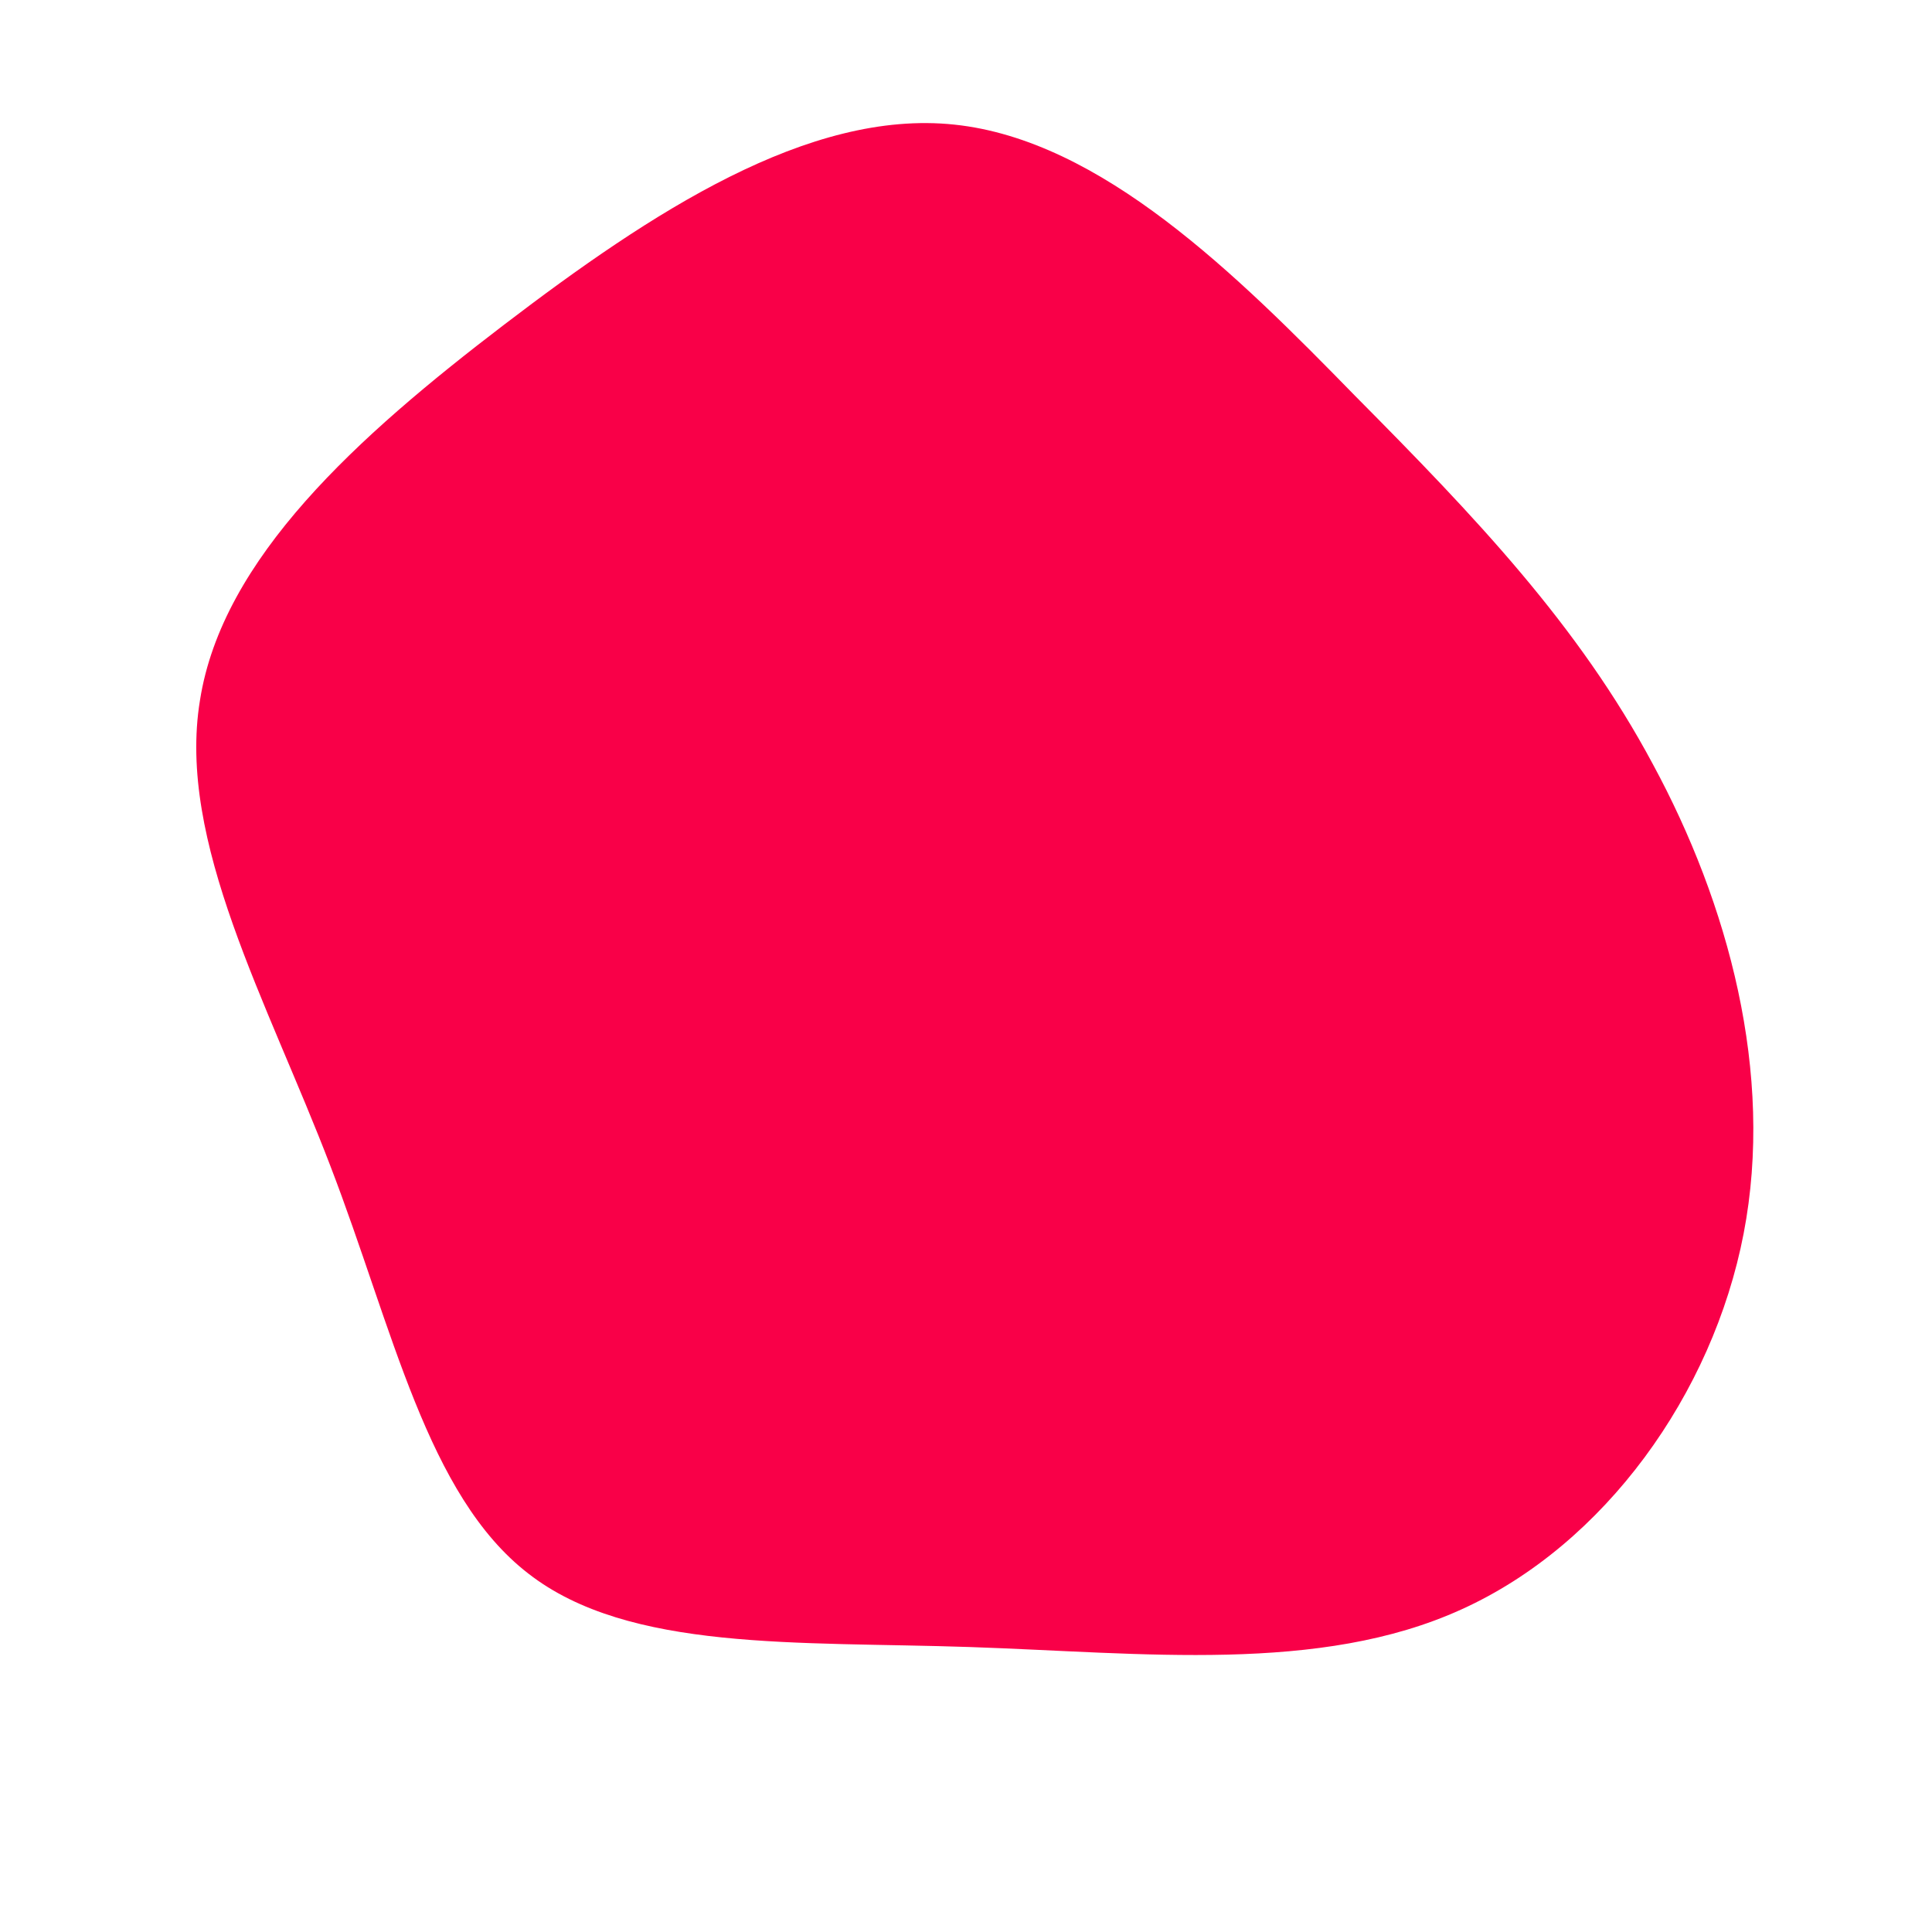 <?xml version="1.0" standalone="no"?>
<svg viewBox="0 0 200 200" xmlns="http://www.w3.org/2000/svg">
  <path fill="#F90048" d="M40.3,-59C52.7,-46.5,63.4,-35.3,71.1,-20.9C78.9,-6.5,83.7,11.1,80.5,27.7C77.3,44.3,66.1,59.9,51.3,66.6C36.6,73.3,18.3,71.1,0.4,70.5C-17.4,69.9,-34.9,71,-45.3,62.9C-55.8,54.8,-59.3,37.6,-65.8,20.7C-72.3,3.7,-81.7,-12.9,-79.3,-27.5C-77,-42.2,-63,-54.8,-47.8,-66.4C-32.6,-78,-16.3,-88.7,-1.2,-87.1C14,-85.5,28,-71.6,40.3,-59Z" transform="translate(100 100)" />
</svg>
